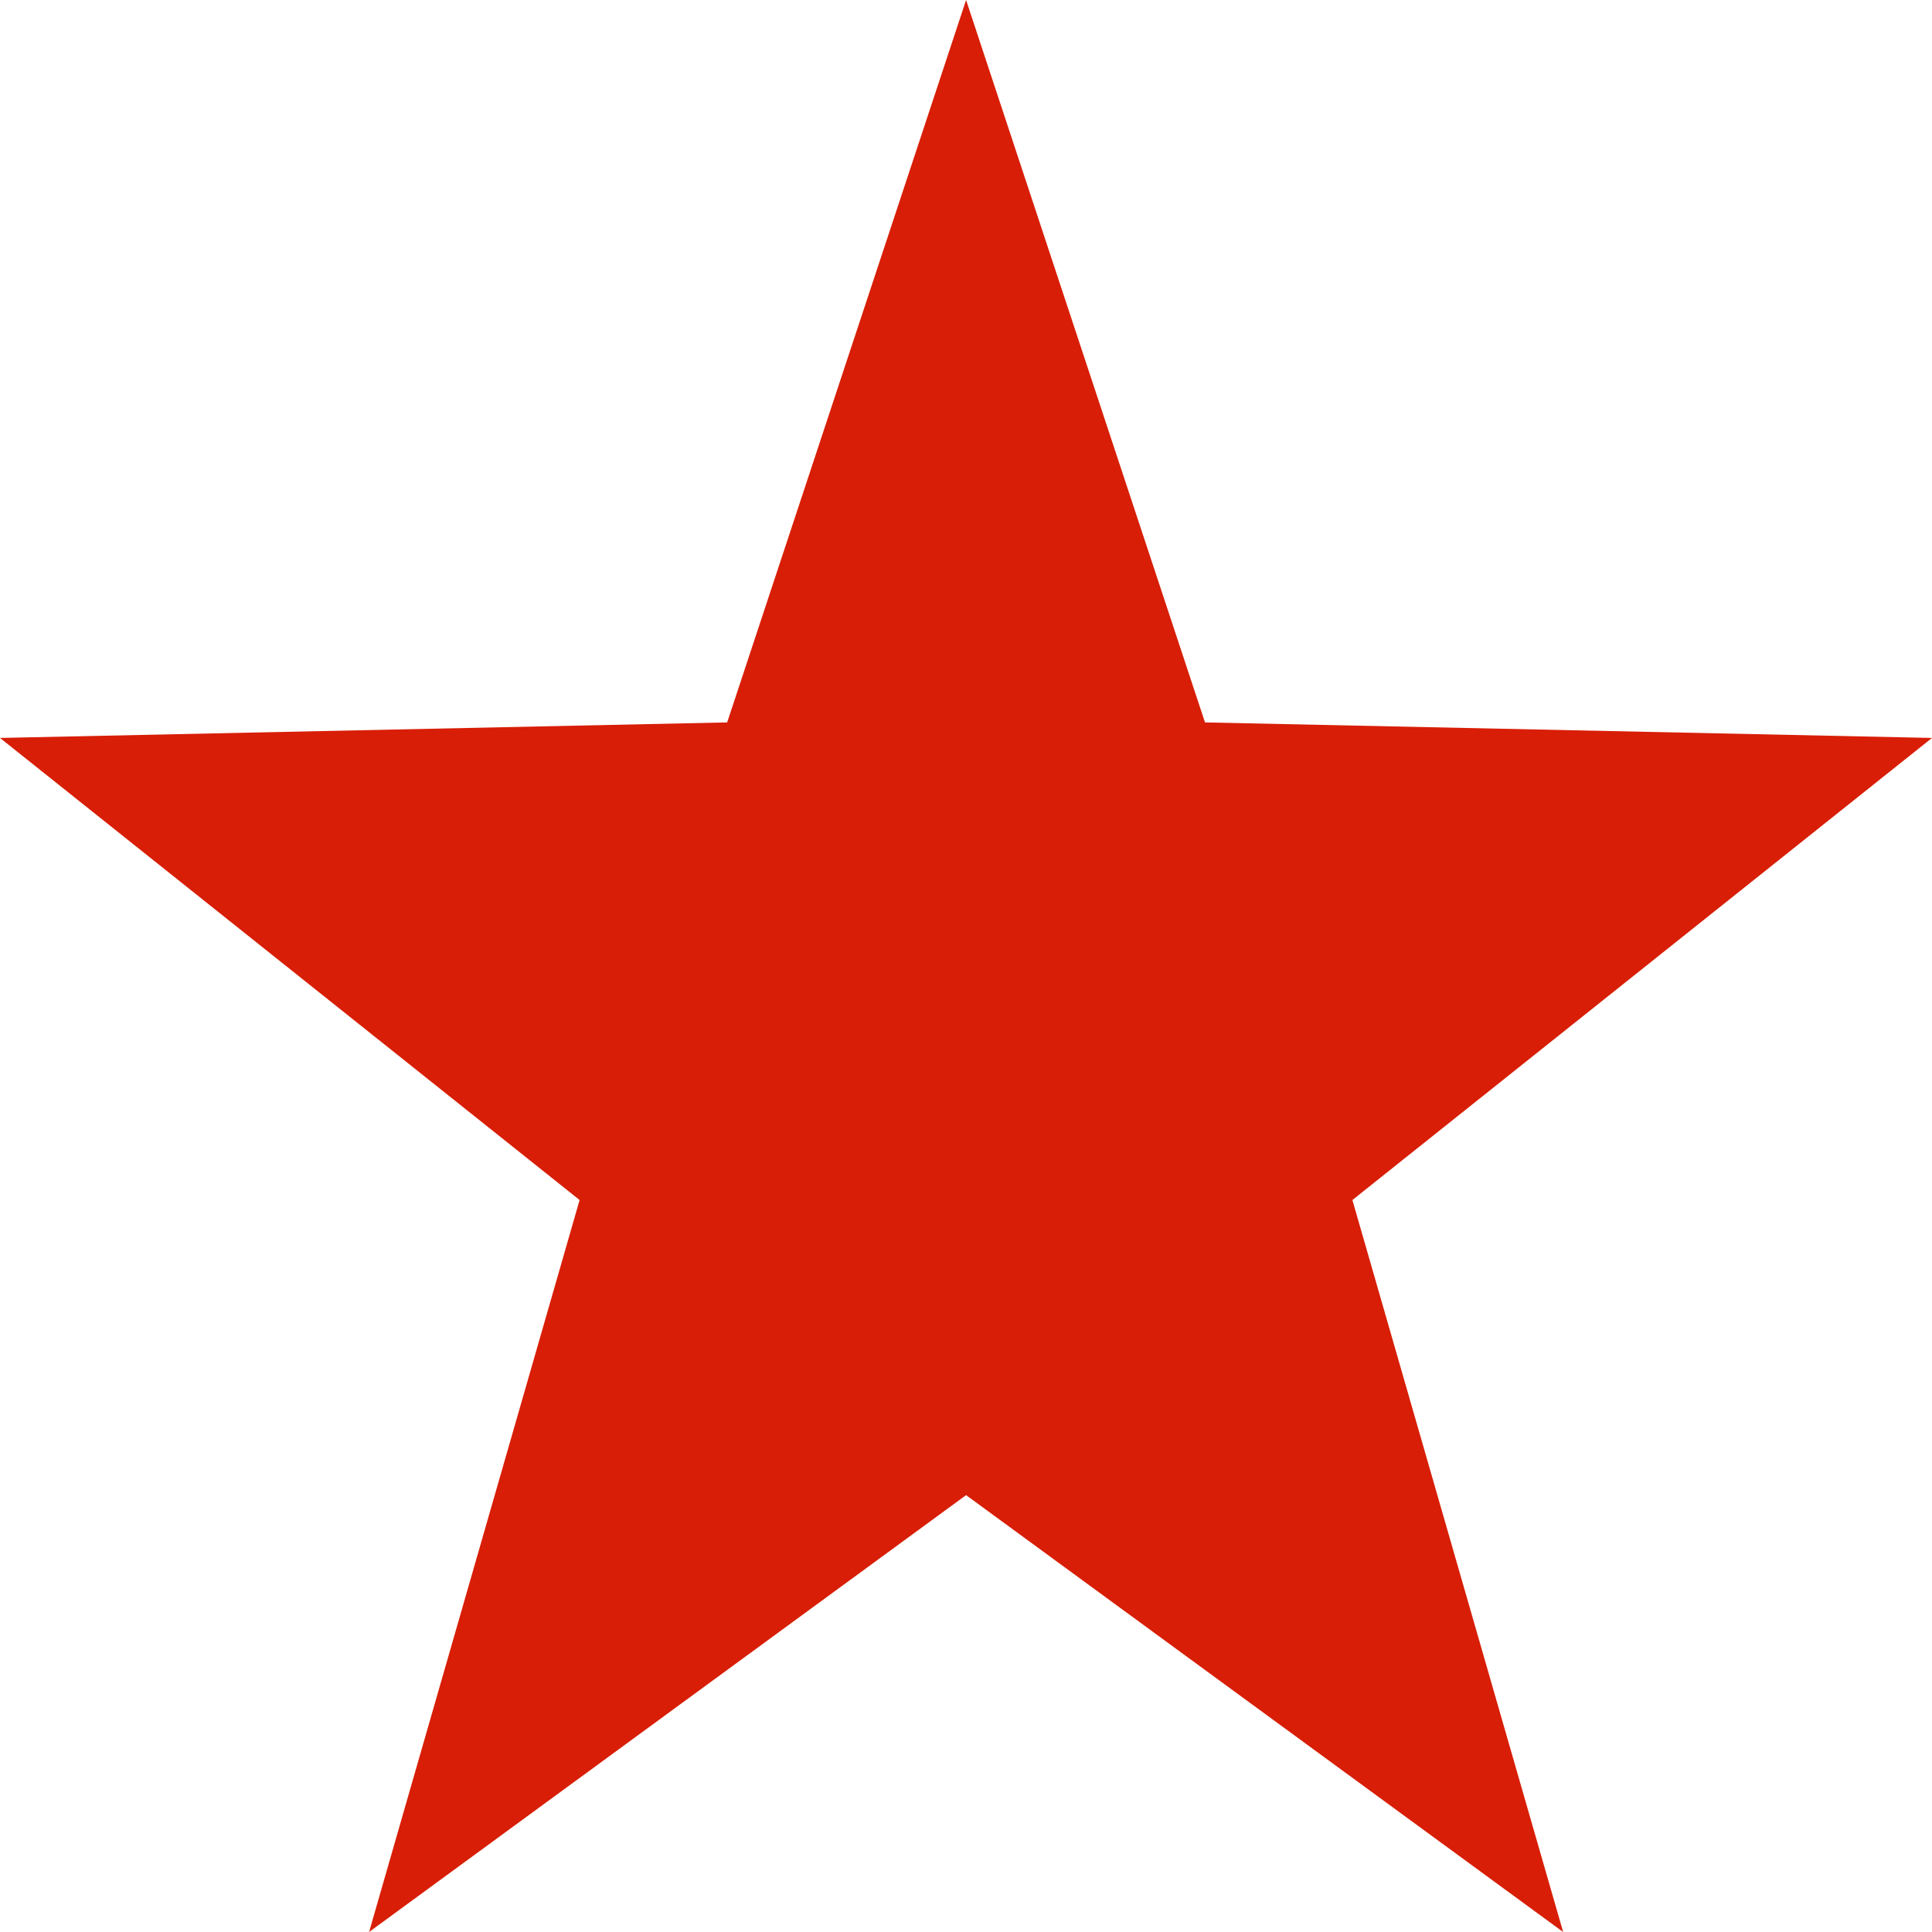 <?xml version="1.0" standalone="no"?><!DOCTYPE svg PUBLIC "-//W3C//DTD SVG 1.1//EN" "http://www.w3.org/Graphics/SVG/1.1/DTD/svg11.dtd"><svg t="1511141506034" class="icon" style="" viewBox="0 0 1024 1024" version="1.1" xmlns="http://www.w3.org/2000/svg" p-id="4174" xmlns:xlink="http://www.w3.org/1999/xlink" width="200" height="200"><defs><style type="text/css"></style></defs><path d="M1024 391.125 638.677 382.891 512.043 0 385.408 382.891 0 391.125 307.2 636.032 195.627 1024 512.043 792.448 828.501 1024 716.8 636.032Z" p-id="4175" fill="#d81e06"></path></svg>